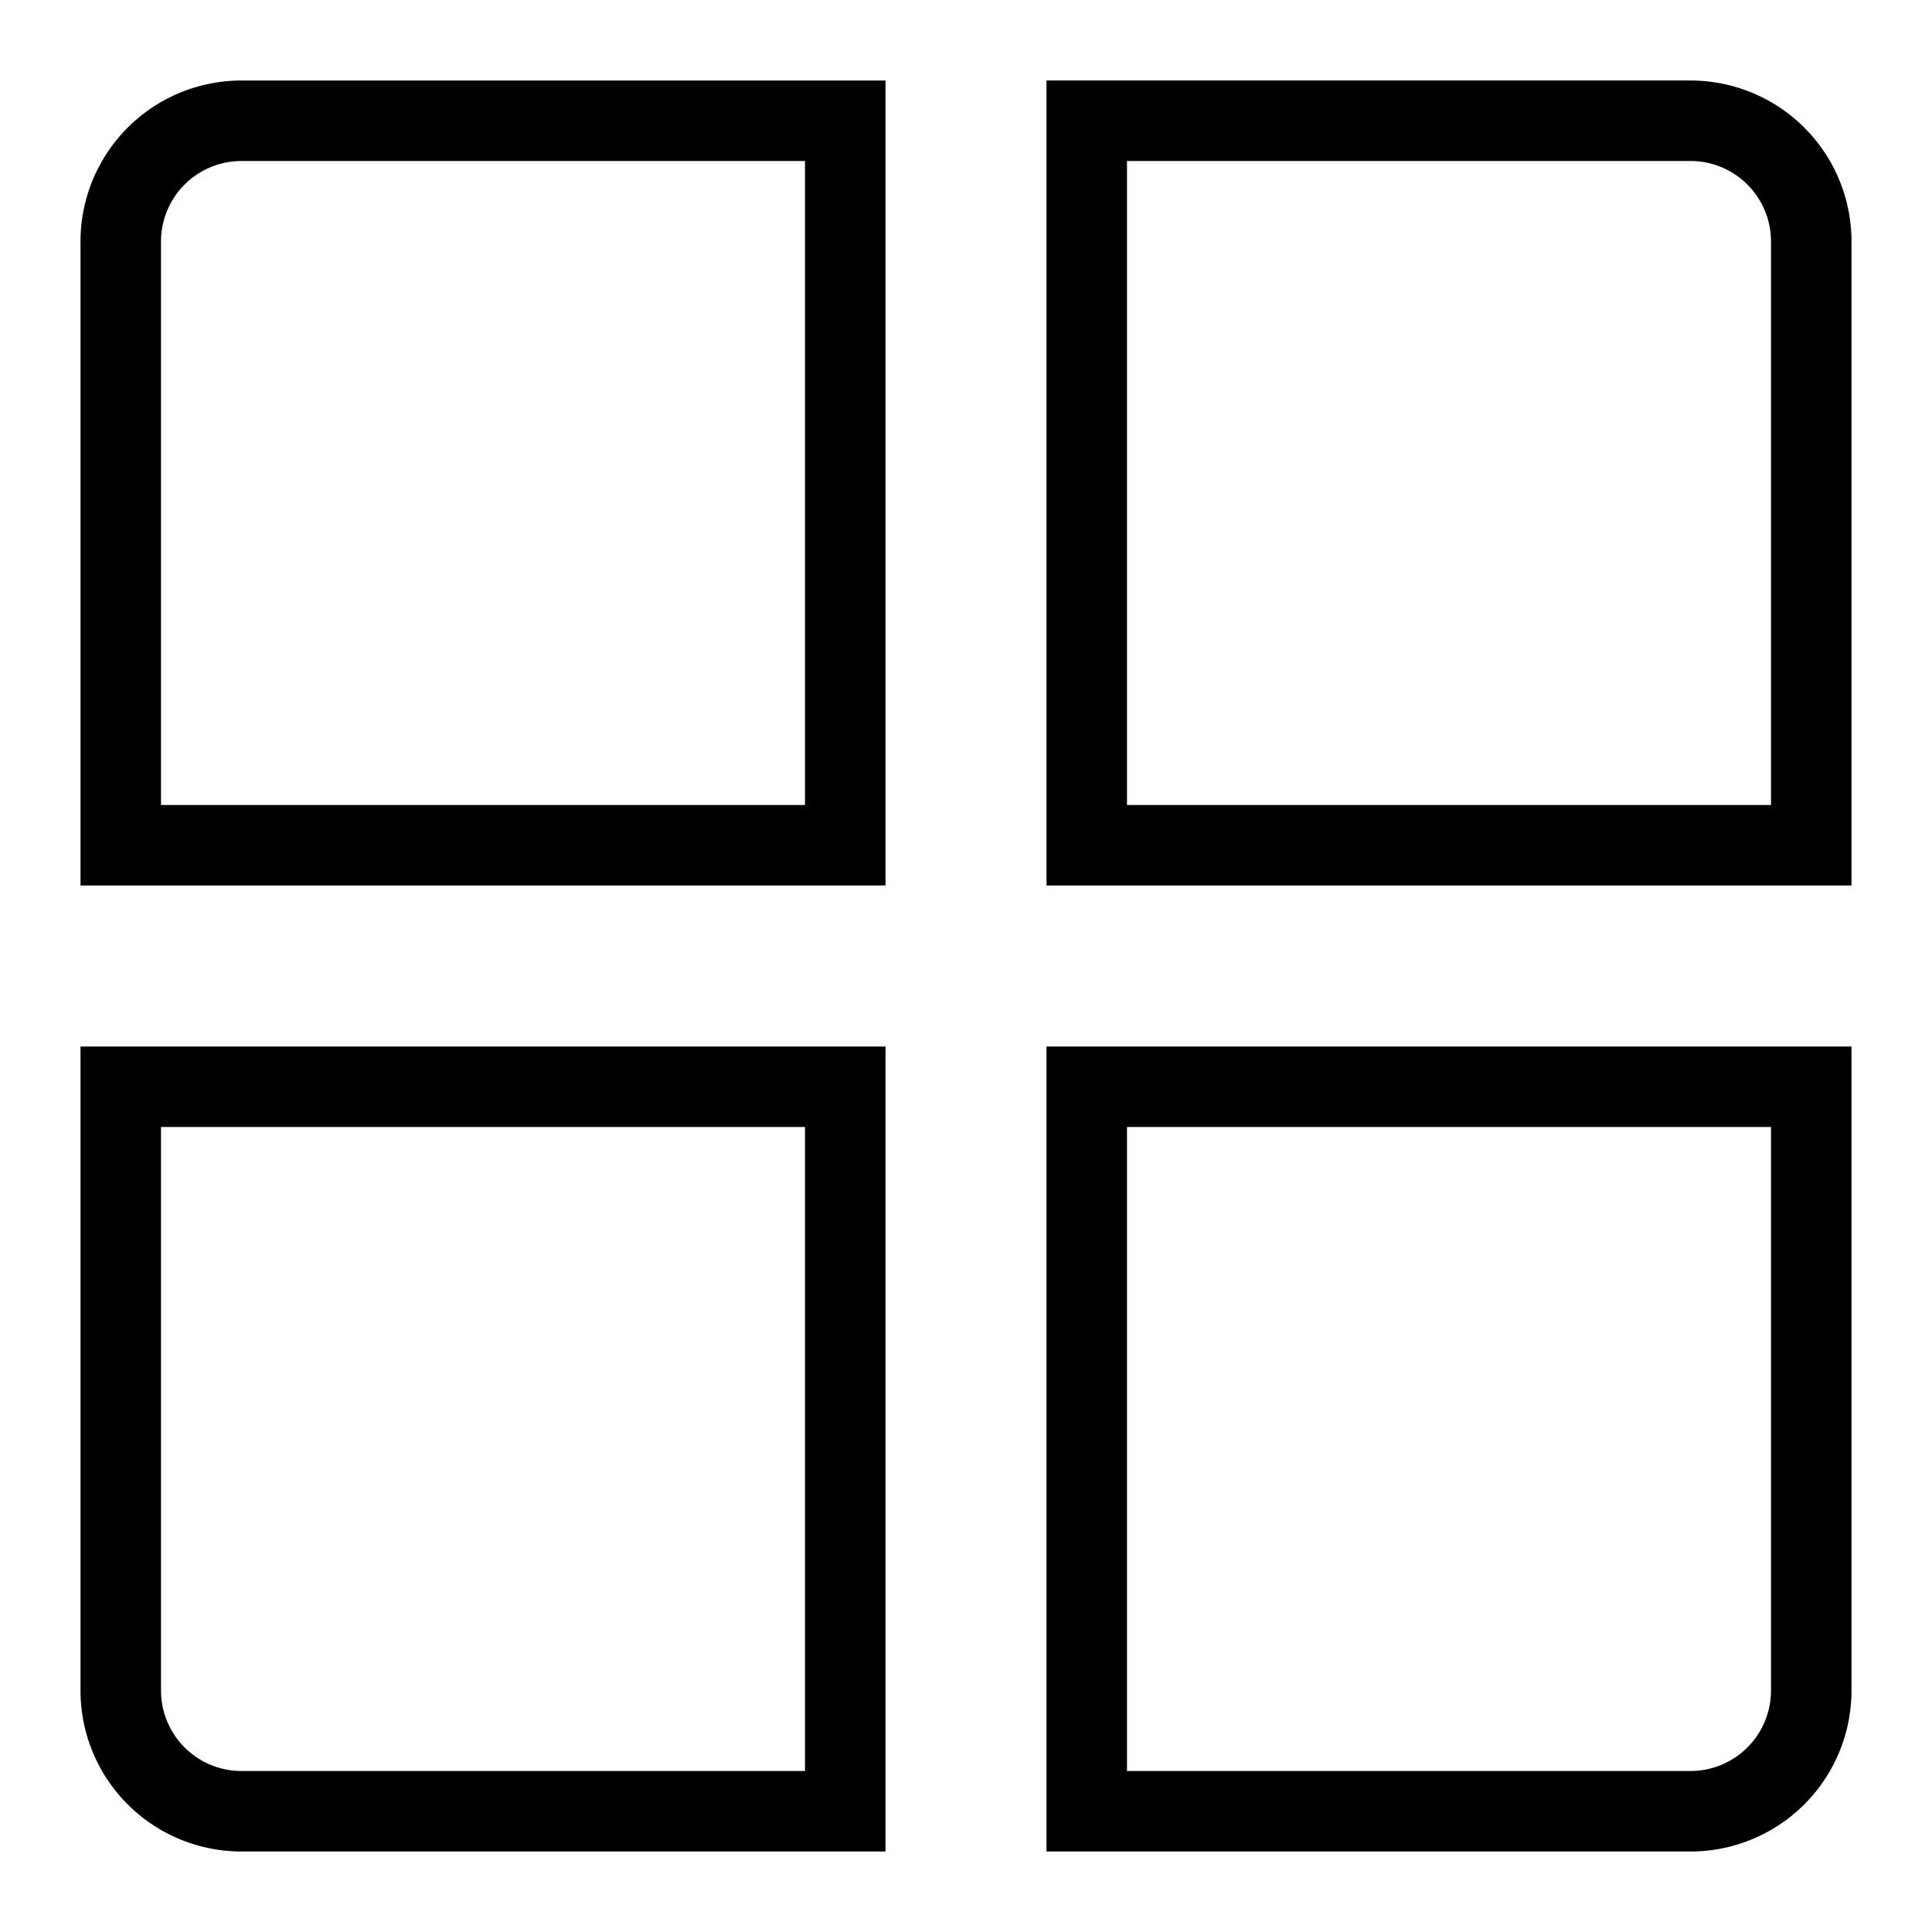 <svg viewBox="0 0 24 24" fill-rule="evenodd"><path d="M13 23h8a2 2 0 0 0 2-2v-8H13zm1-9h8v7a1 1 0 0 1-1 1h-7zm7-13h-8v10h10V3a2 2 0 0 0-2-2zm1 9h-8V2h7a1 1 0 0 1 1 1zM1 21a2 2 0 0 0 2 2h8V13H1zm1-7h8v8H3a1 1 0 0 1-1-1zM1 3v8h10V1H3a2 2 0 0 0-2 2zm9 7H2V3a1 1 0 0 1 1-1h7z"></path></svg>